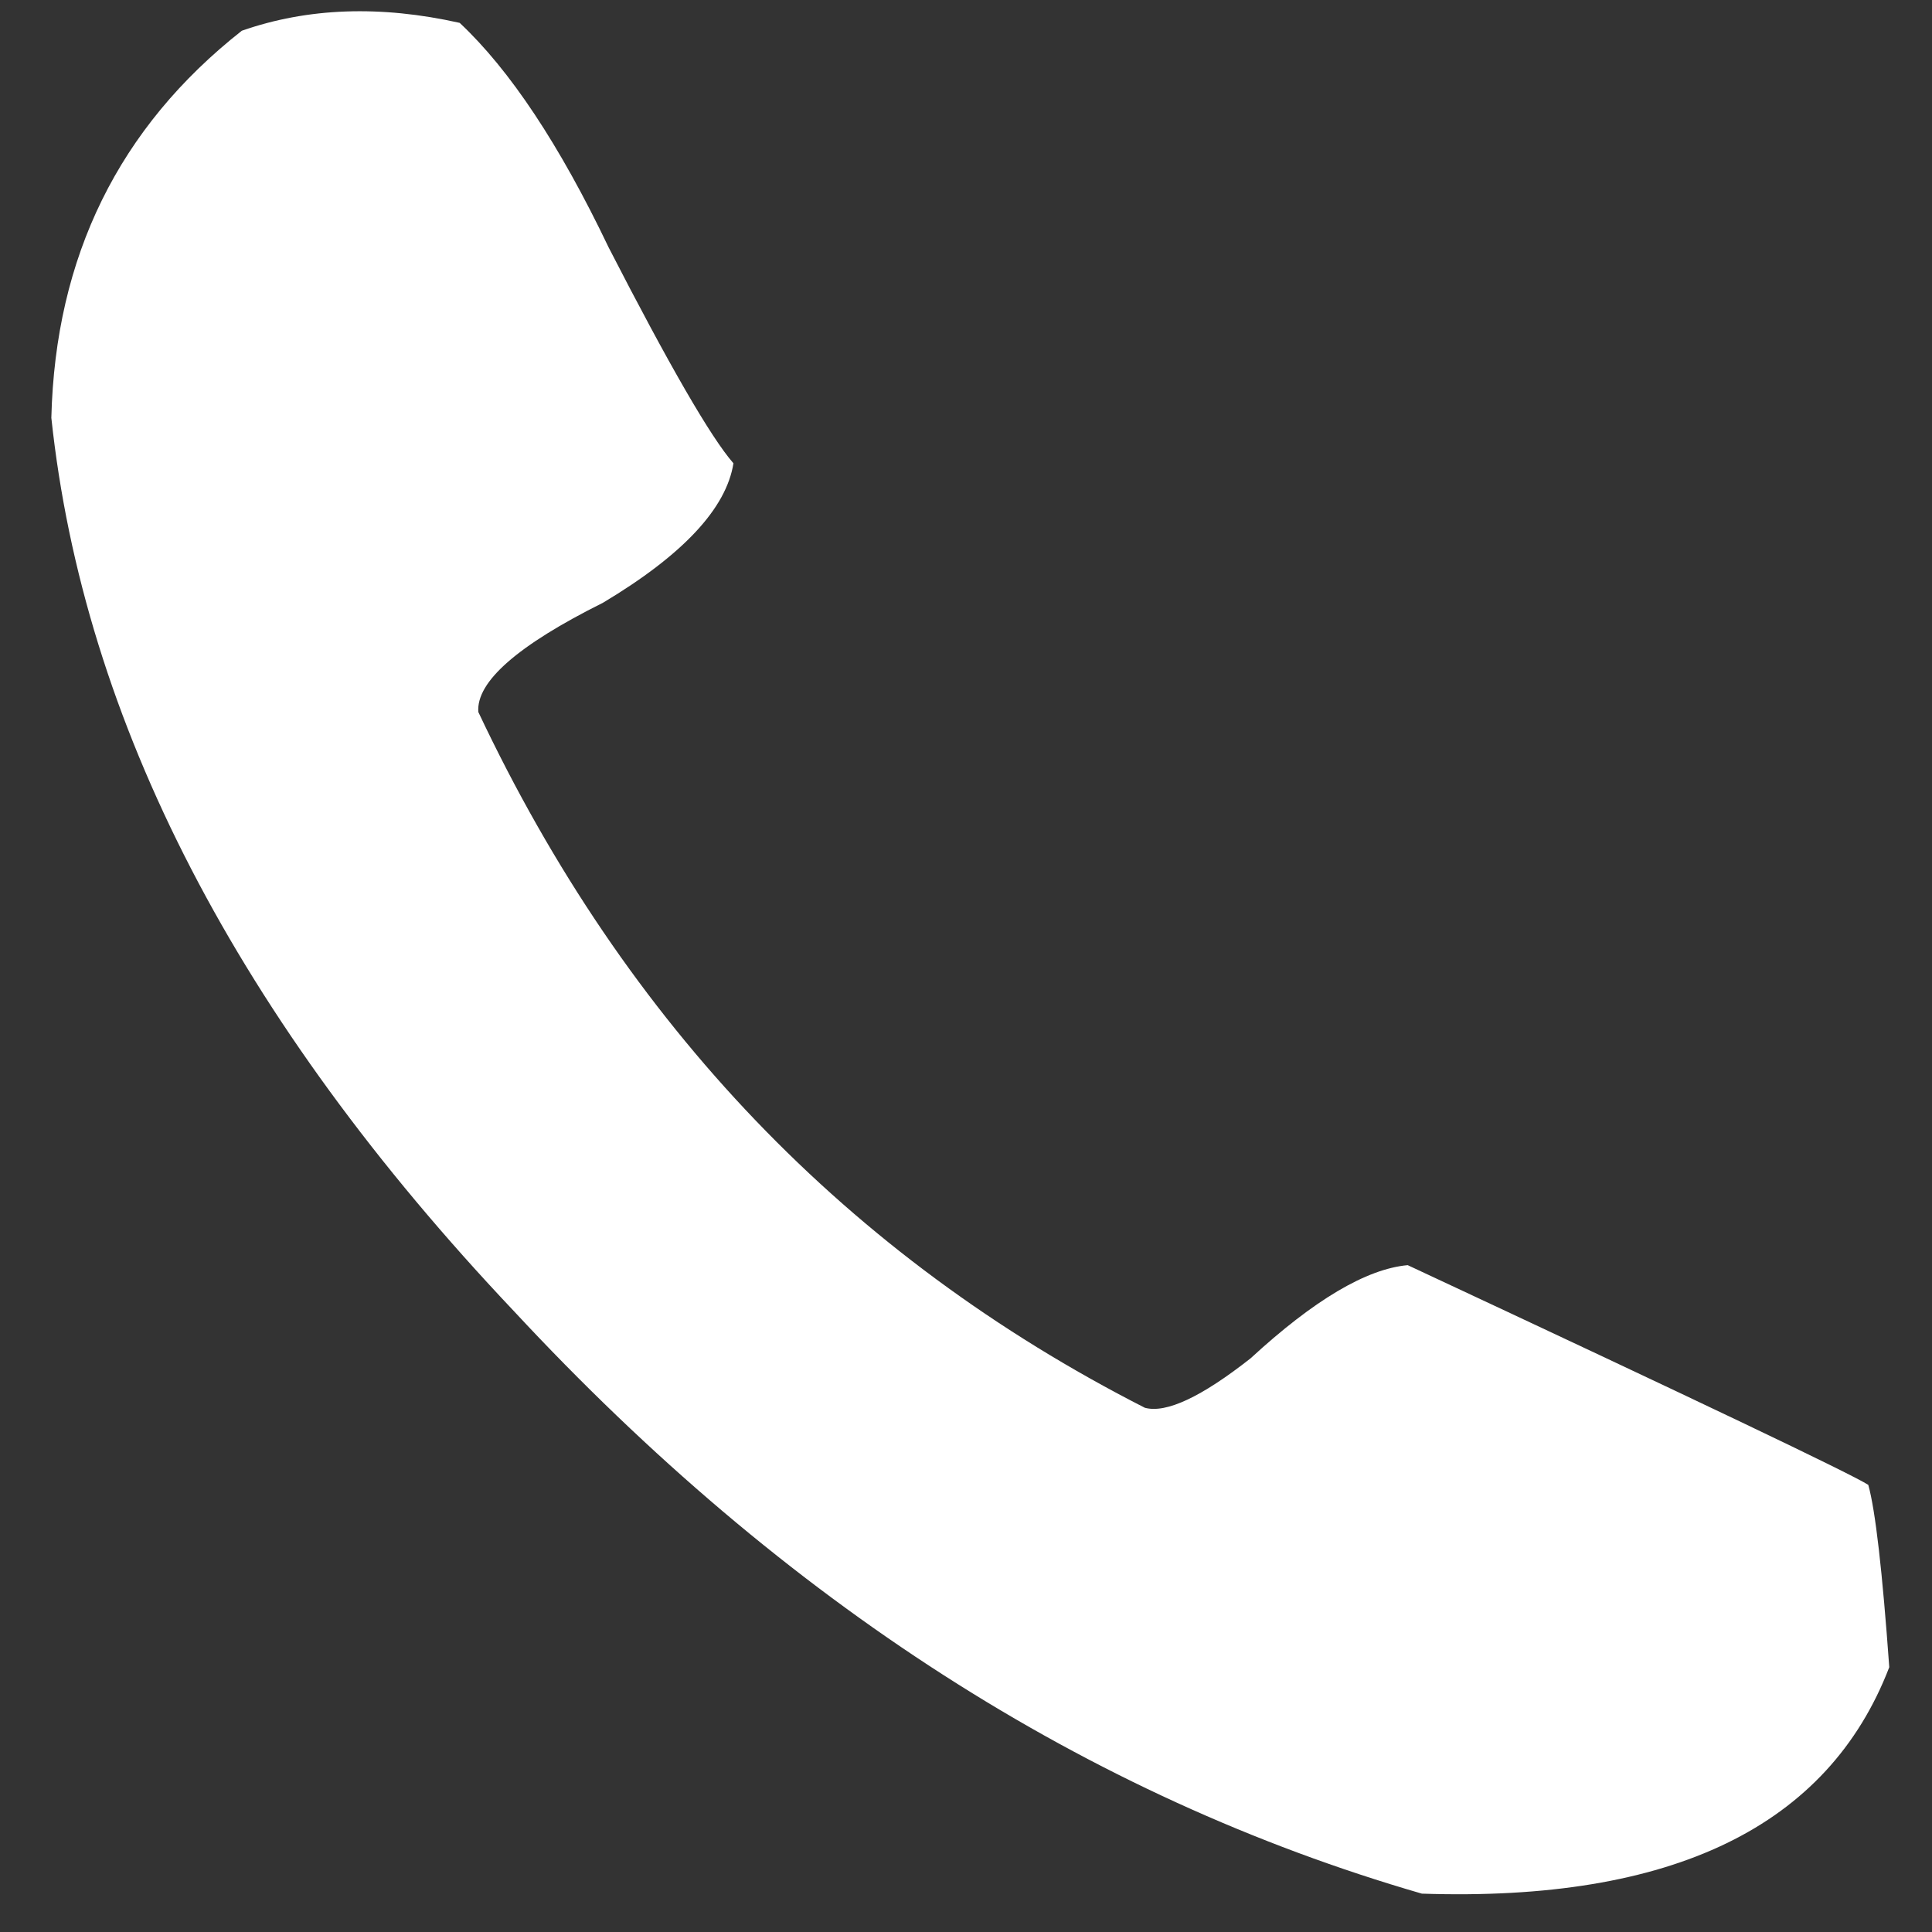 <?xml version="1.0" encoding="UTF-8"?>
<svg width="20px" height="20px" viewBox="0 0 20 20" version="1.1" xmlns="http://www.w3.org/2000/svg" xmlns:xlink="http://www.w3.org/1999/xlink">
    <rect x="0" y="0" width="20" height="20" fill="#333333" stroke="none"/>
    <!-- Generator: Sketch 51 (57462) - http://www.bohemiancoding.com/sketch -->
    <title>nav_call</title>
    <desc>Created with Sketch.</desc>
    <defs>
        <path d="M1.935,9.811 C5.094,8.071 8.732,7.277 12.847,7.429 C17.002,7.544 20.31,8.595 22.77,10.582 C23.921,11.791 24.401,13.201 24.209,14.81 C23.895,15.461 23.382,16.012 22.672,16.462 C21.959,16.485 21.048,16.301 19.939,15.909 C18.632,15.489 17.8,15.266 17.444,15.242 C17.166,14.859 17.143,14.201 17.378,13.267 C17.691,12.331 17.729,11.759 17.491,11.554 C14.124,10.345 10.799,10.274 7.519,11.34 C7.321,11.454 7.184,11.832 7.107,12.476 C7.07,13.368 6.914,13.978 6.639,14.308 C3.517,15.442 1.857,16.029 1.659,16.071 C1.421,15.937 0.925,15.543 0.171,14.89 C-0.547,13.275 0.041,11.583 1.935,9.811" id="path-1"></path>
    </defs>
    <g id="Chat" stroke="none" stroke-width="1" fill="none" fill-rule="evenodd">
        <g id="nav_call" transform="translate(-3, -1)">
            <mask id="mask-2" fill="white">
                <use xlink:href="#path-1"></use>
            </mask>
            <use fill="#FFFFFF" transform="translate(12.062, 11.938) rotate(-135) translate(-12.062, -11.938) " xlink:href="#path-1"></use>
        </g>
    </g>
</svg>